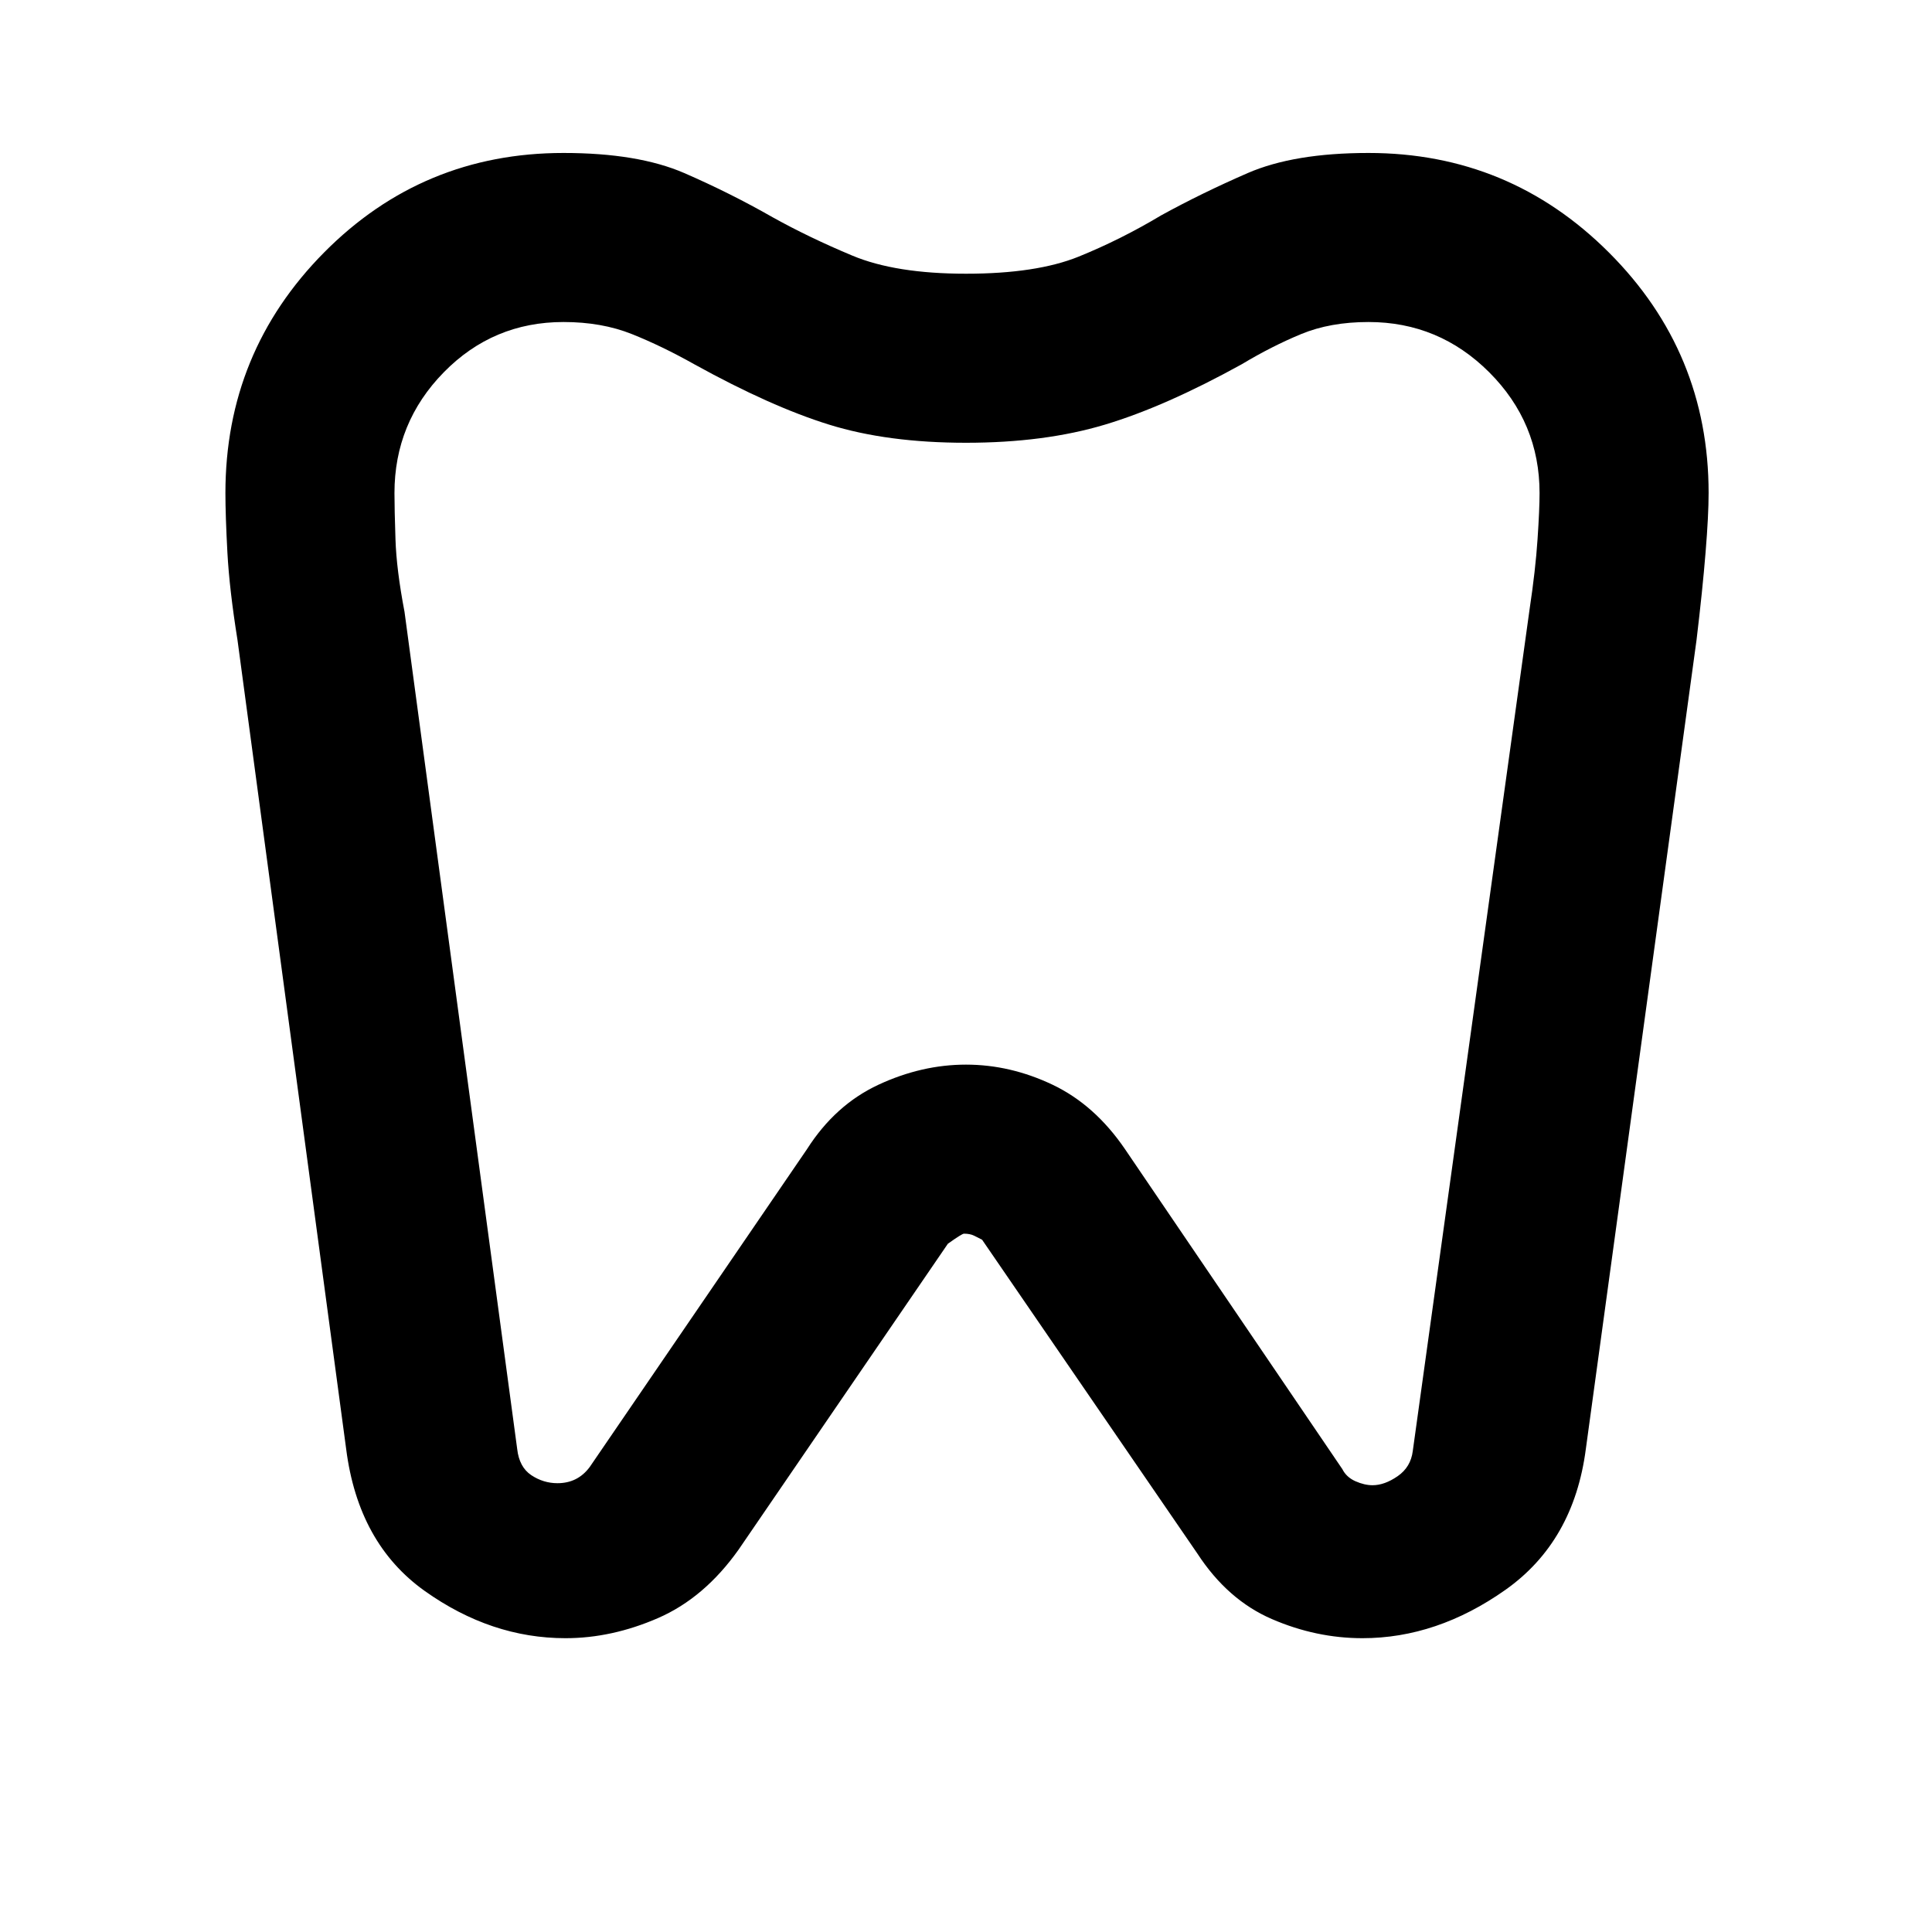 <svg xmlns="http://www.w3.org/2000/svg" height="40" width="40"><path d="M28.333 3.167q2.917 0 4.979 2.062 2.063 2.063 2.063 4.979 0 .459-.063 1.23-.062.77-.187 1.812L32.833 30q-.25 1.917-1.666 2.917-1.417 1-2.959 1-.958 0-1.875-.396-.916-.396-1.541-1.354l-4.459-6.5-.166-.084q-.084-.041-.209-.041-.041 0-.333.208l-4.333 6.333q-.709 1-1.667 1.417-.958.417-1.917.417-1.541 0-2.916-.979-1.375-.98-1.625-2.938l-2.25-16.75q-.167-1.042-.209-1.812-.041-.771-.041-1.23 0-2.916 2.041-4.979 2.042-2.062 4.959-2.062 1.541 0 2.5.416Q15.125 4 16 4.5q.75.417 1.646.792.896.375 2.354.375 1.458 0 2.333-.354.875-.355 1.709-.855.833-.458 1.791-.875.959-.416 2.5-.416Zm0 3.5q-.791 0-1.395.25-.605.25-1.23.625-1.583.875-2.833 1.25-1.25.375-2.875.375t-2.833-.375q-1.209-.375-2.792-1.25-.667-.375-1.292-.625t-1.416-.25q-1.459 0-2.479 1.041-1.021 1.042-1.021 2.5 0 .334.021.959.02.625.187 1.5L10.708 30q.042.375.292.542.25.166.542.166.208 0 .375-.083.166-.083.291-.25l4.5-6.583q.584-.917 1.48-1.334.895-.416 1.812-.416t1.792.416q.875.417 1.5 1.334l4.5 6.625q.083.166.27.25.188.083.355.083.25 0 .521-.188.27-.187.312-.52l2.417-17.417q.125-.833.166-1.458.042-.625.042-.959 0-1.458-1.042-2.5-1.041-1.041-2.5-1.041ZM20 18.708Z"/></svg>